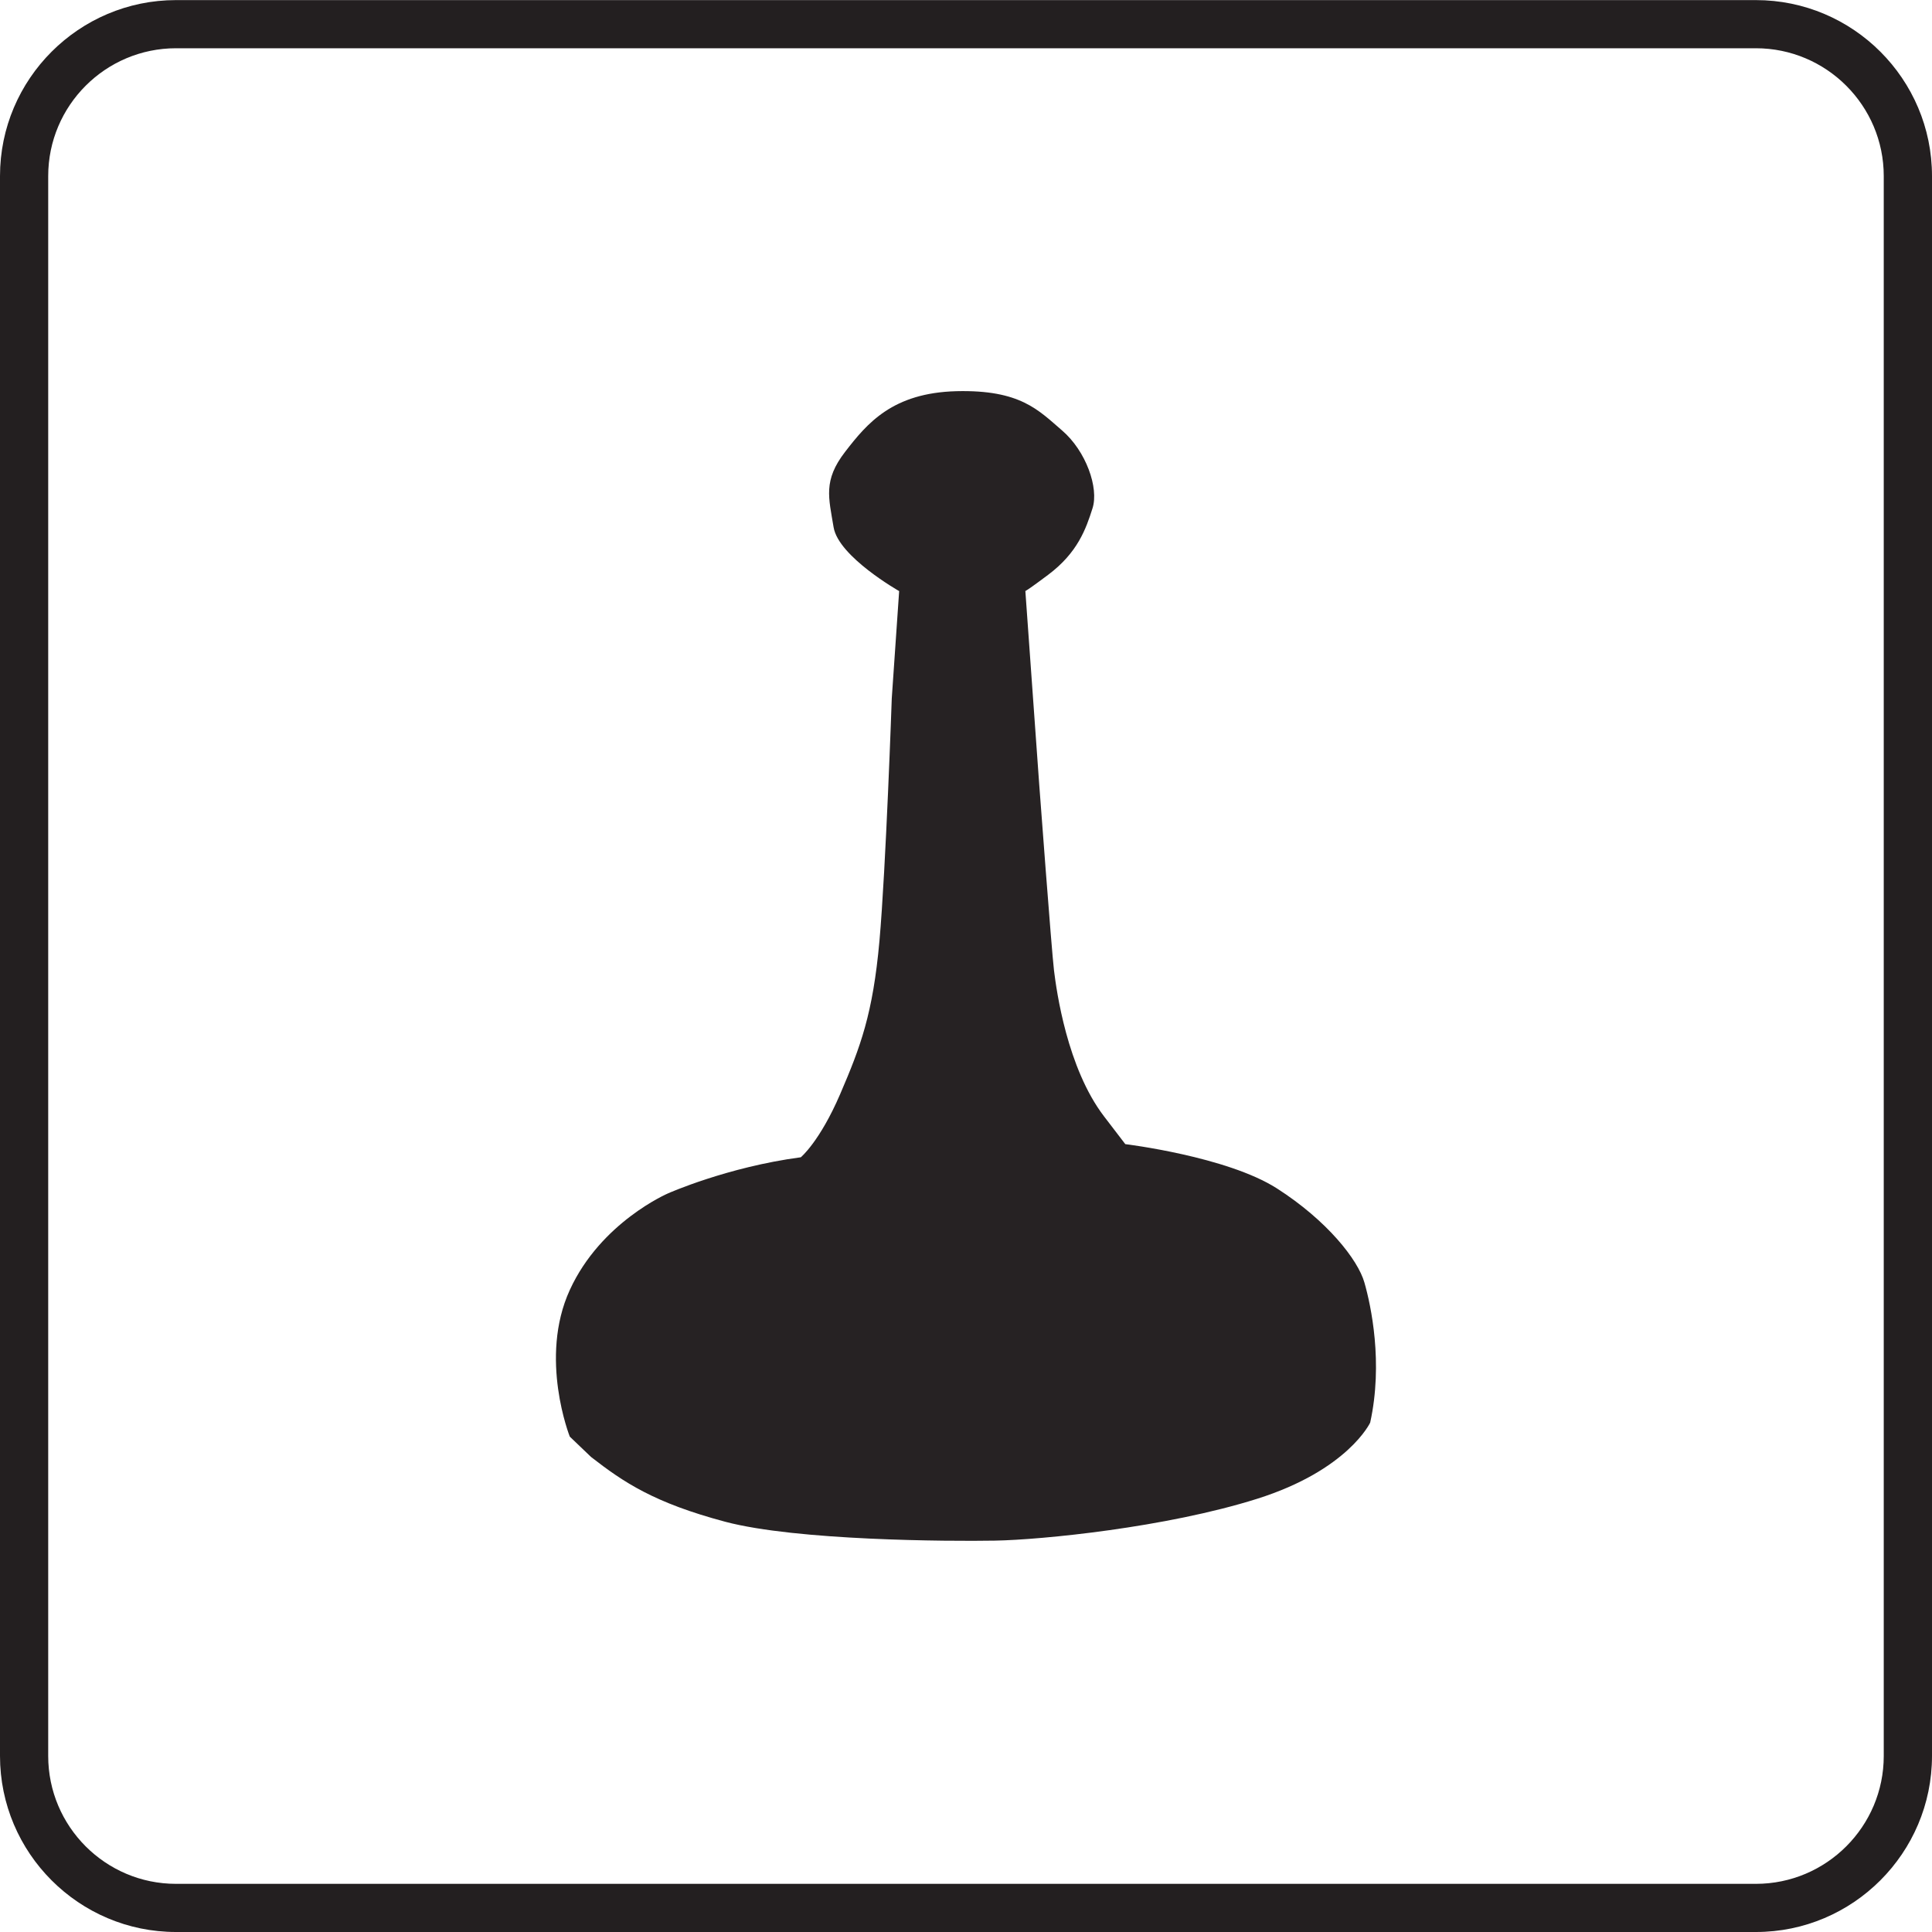 <?xml version="1.0" encoding="utf-8"?>
<!-- Generator: Adobe Illustrator 15.0.0, SVG Export Plug-In . SVG Version: 6.00 Build 0)  -->
<!DOCTYPE svg PUBLIC "-//W3C//DTD SVG 1.1//EN" "http://www.w3.org/Graphics/SVG/1.1/DTD/svg11.dtd">
<svg version="1.1" id="Layer_1" xmlns="http://www.w3.org/2000/svg" xmlns:xlink="http://www.w3.org/1999/xlink" x="0px" y="0px"
	 width="40px" height="40px" viewBox="0 0 40 40" enable-background="new 0 0 40 40" xml:space="preserve">
<g>
	<path fill="#231F20" d="M36.354,40H3.644C1.635,40,0,38.364,0,36.355V3.645c0-2.008,1.635-3.643,3.644-3.643h32.71
		c2.011,0,3.646,1.635,3.646,3.643v32.711C39.999,38.364,38.364,40,36.354,40z M3.644,0.999c-1.46,0-2.646,1.187-2.646,2.646v32.711
		c0,1.459,1.186,2.647,2.646,2.647h32.71c1.46,0,2.647-1.188,2.647-2.647V3.645c0-1.459-1.188-2.646-2.647-2.646H3.644z"/>
</g>
<g>
	<path fill="#262223" d="M11.797,29.744c0,0-0.646-1.628,0-3.036c0.643-1.407,2.035-2.001,2.035-2.001s1.221-0.544,2.748-0.747
		c0,0,0.39-0.322,0.814-1.306c0.423-0.984,0.678-1.662,0.814-3.172c0.134-1.51,0.255-5.021,0.255-5.021l0.153-2.223
		c0,0-1.255-0.711-1.357-1.321c-0.101-0.612-0.221-0.968,0.238-1.562c0.458-0.594,0.982-1.221,2.306-1.256
		c1.323-0.032,1.696,0.392,2.188,0.815c0.493,0.424,0.764,1.188,0.628,1.611c-0.135,0.424-0.306,0.916-0.916,1.374
		c-0.611,0.458-0.475,0.324-0.475,0.324l0.288,4.02c0,0,0.255,3.426,0.306,3.849c0.052,0.424,0.271,2.019,1.035,3.02l0.441,0.576
		c0,0,2.103,0.255,3.138,0.916c1.035,0.662,1.679,1.475,1.813,1.951c0.136,0.474,0.391,1.661,0.119,2.899
		c0,0-0.458,0.983-2.341,1.577s-4.46,0.849-5.427,0.866c-0.969,0.017-4.105,0-5.582-0.39c-1.475-0.393-2.103-0.815-2.781-1.342
		L11.797,29.744z"/>
</g>
</svg>
